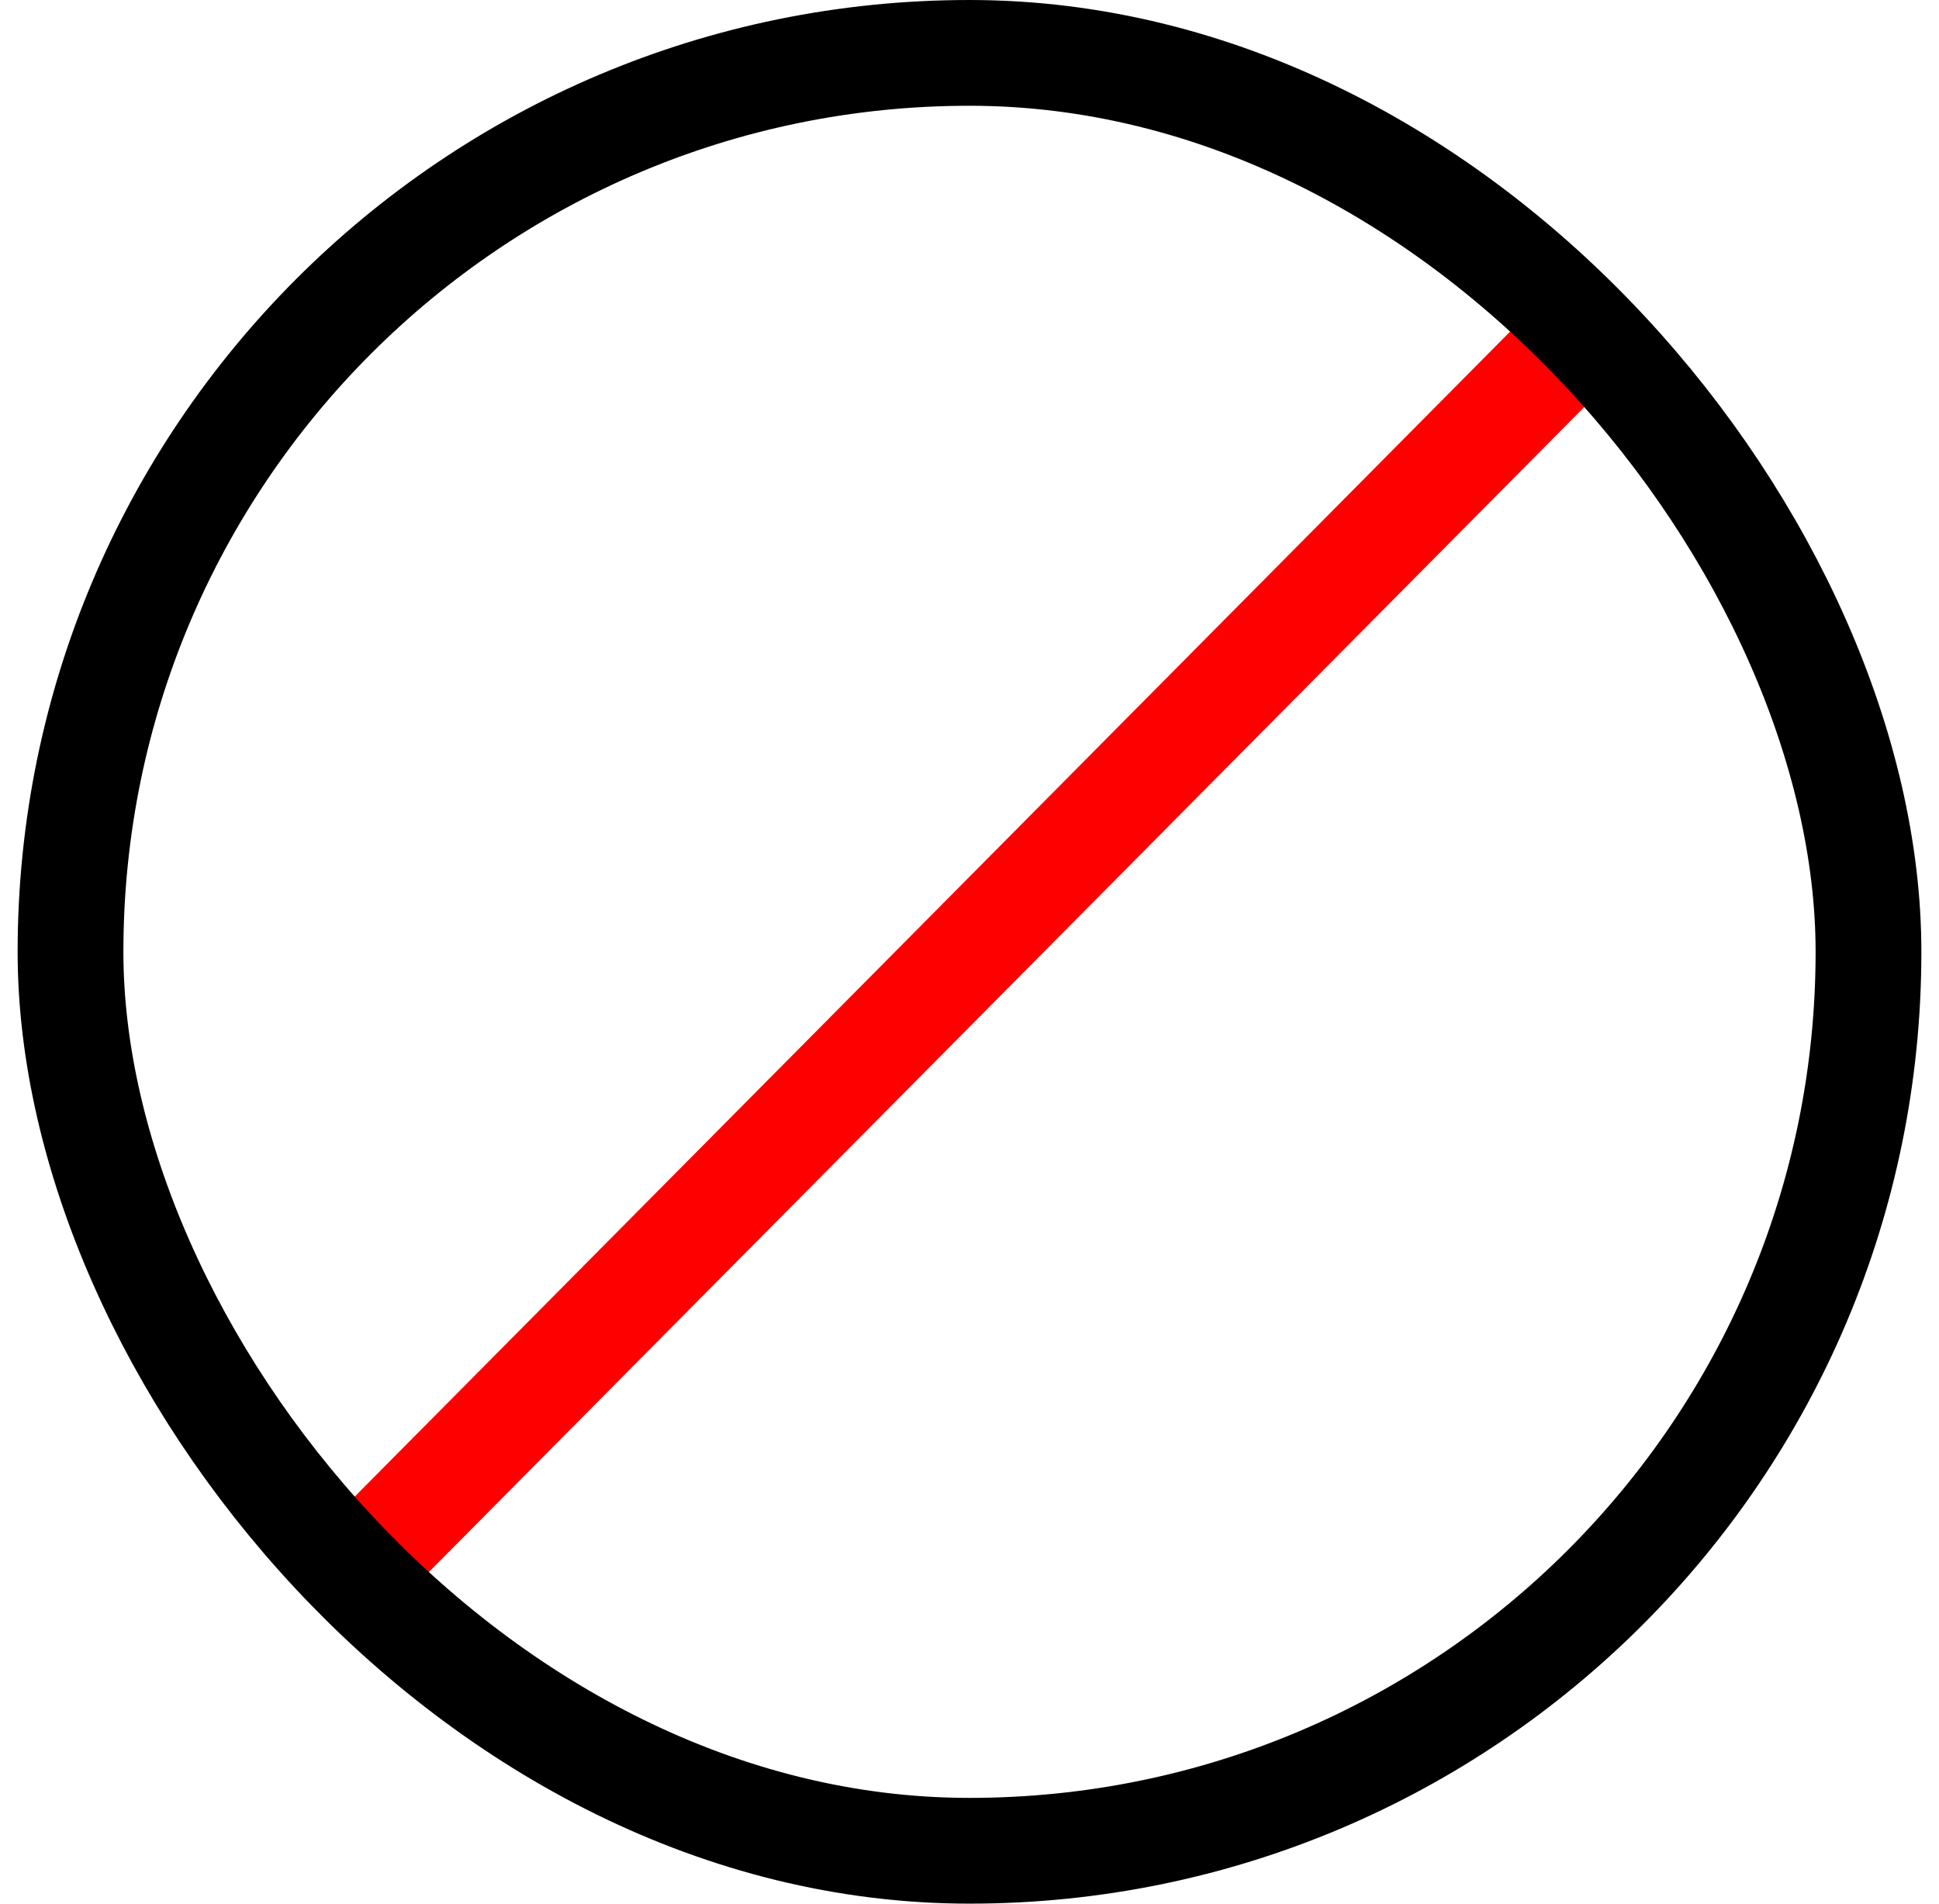 <svg width="55" height="54" viewBox="0 0 55 54" fill="none" xmlns="http://www.w3.org/2000/svg">
<g clip-path="url(#clip0_10422_129670)">
<path d="M2.707 52L52.292 2" stroke="#FF0000" stroke-width="3"/>
</g>
<rect x="2" y="1.5" width="51" height="51" rx="25.5" stroke="black" stroke-width="3"/>
<defs>
<clipPath id="clip0_10422_129670">
<rect x="3.5" y="3" width="48" height="48" rx="24" fill="white"/>
</clipPath>
</defs>
</svg>
